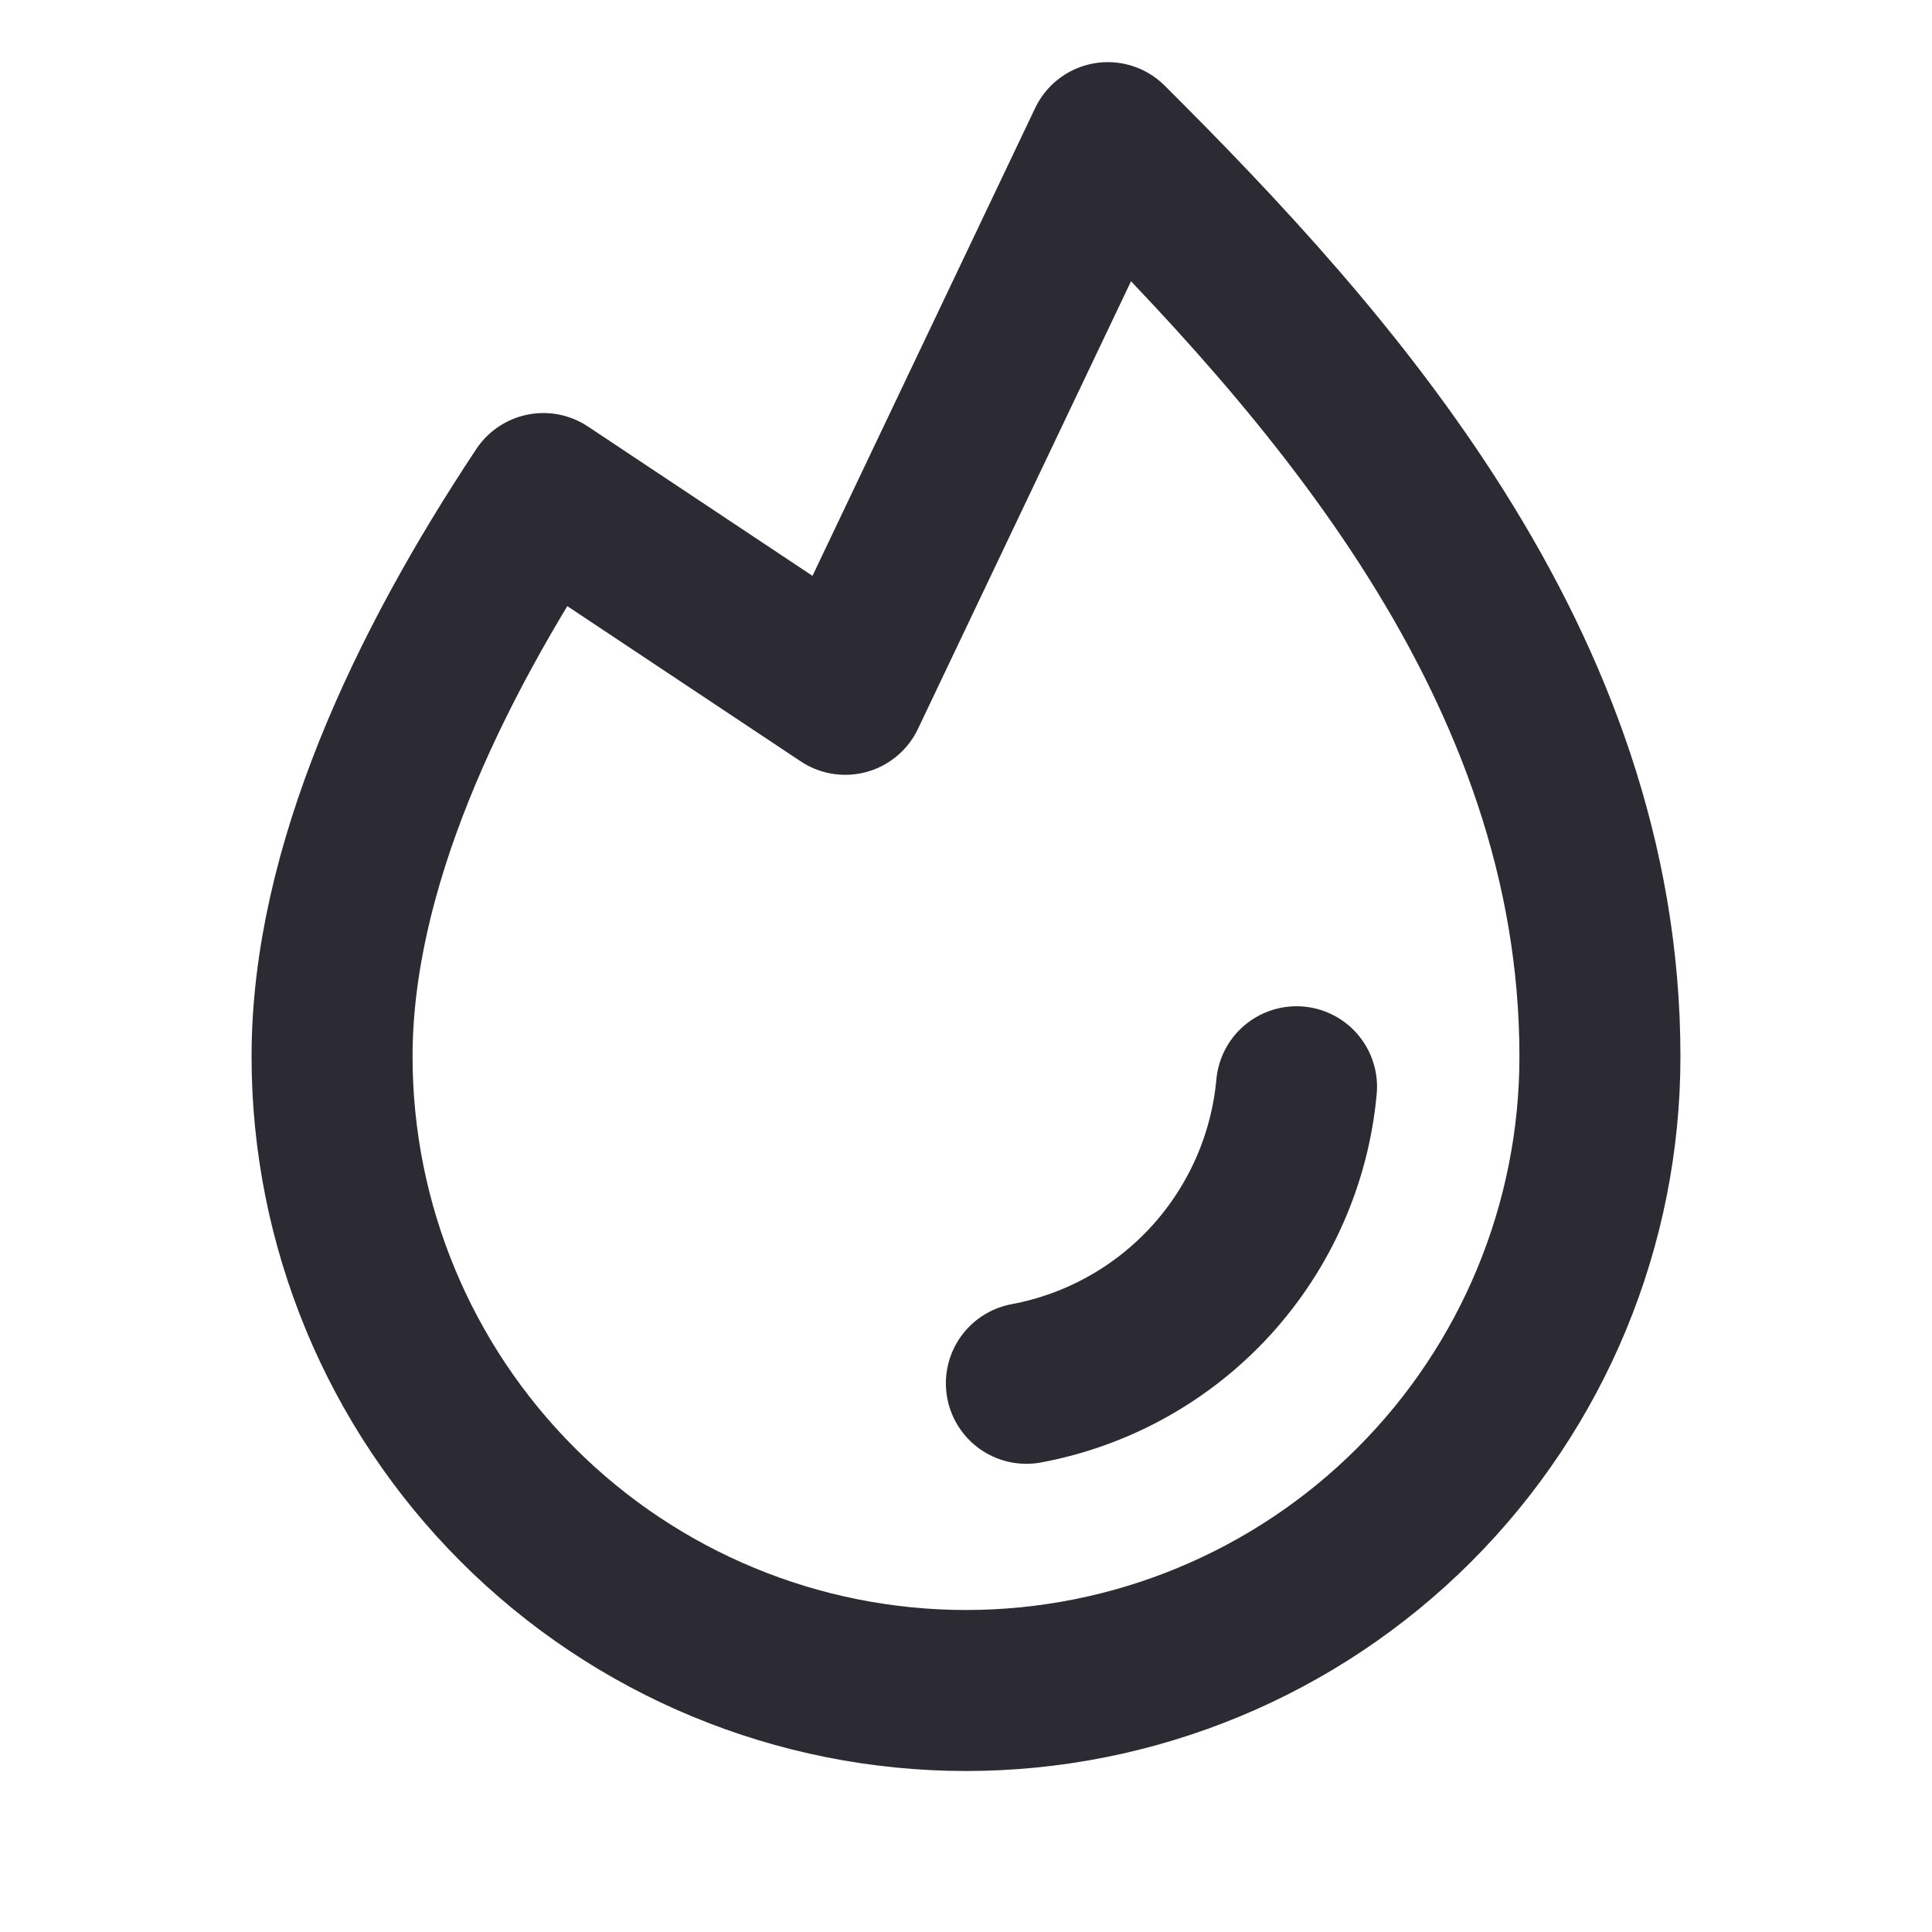 <svg width="24" height="24" viewBox="0 0 24 24" fill="none" xmlns="http://www.w3.org/2000/svg">
<g clip-path="url(#clip0_77_41747)">
<path d="M16.106 13.5C16.024 14.396 15.651 15.24 15.046 15.905C14.44 16.57 13.634 17.019 12.75 17.184" stroke="#2C2A33" stroke-width="2" stroke-linecap="round" stroke-linejoin="round"/>
<path d="M6.75 6.131C5.306 8.306 4.125 10.8 4.125 13.125C4.125 15.214 4.955 17.217 6.432 18.693C7.908 20.17 9.911 21 12 21C14.089 21 16.092 20.17 17.569 18.693C19.045 17.217 19.875 15.214 19.875 13.125C19.875 8.25 16.5 4.5 13.762 1.772L10.5 8.625L6.75 6.131Z" stroke="#2C2A33" stroke-width="2" stroke-linecap="round" stroke-linejoin="round"/>
</g>
<defs>
<clipPath id="clip0_77_41747">
<rect width="24" height="24" fill="white"/>
</clipPath>
</defs>
</svg>
